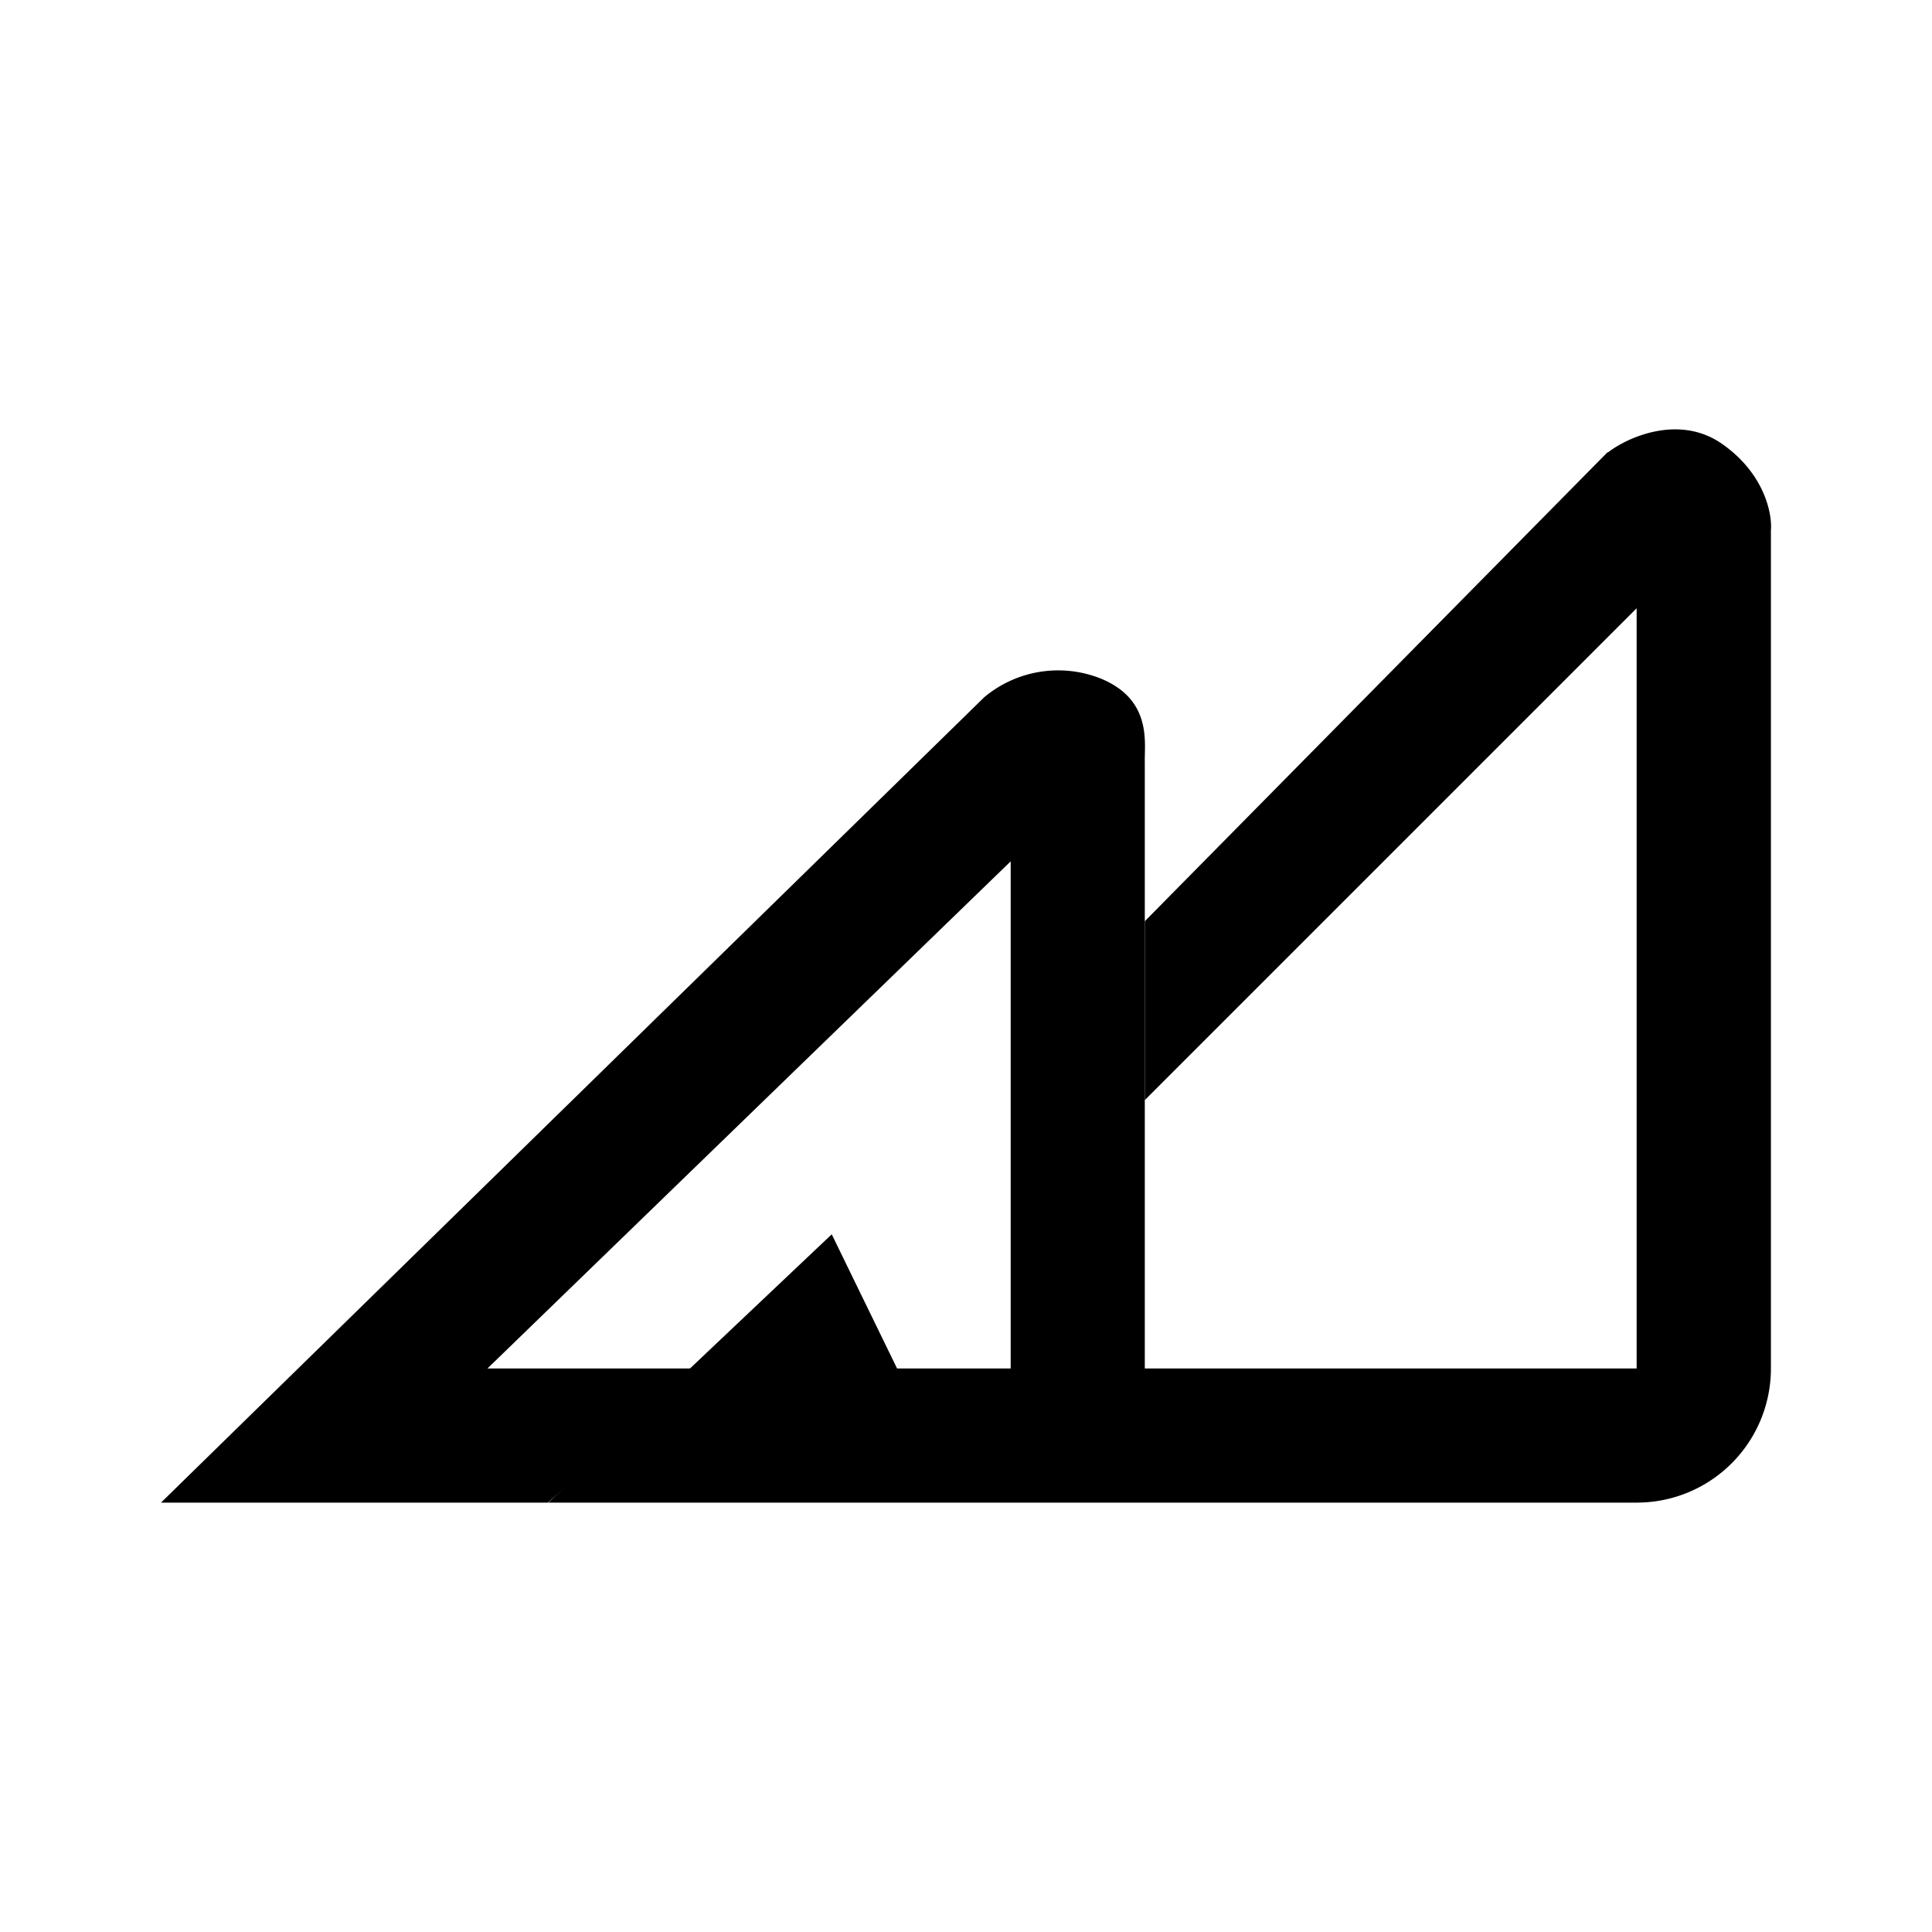 <svg xmlns="http://www.w3.org/2000/svg" width="3em" height="3em" viewBox="0 0 24 24"><path fill="currentColor" d="M6.805 18.666H2L12.227 8.661a1.43 1.43 0 0 1 1.444-.233c.64.261.545.794.55 1.033v7.928h-1.666V10.7l-6.5 6.3H8.7z"/><path fill="currentColor" d="m19.97 5.617l-5.749 5.827v2.222l6.11-6.11V17h-9.187l-.812-1.667l-3.521 3.333h13.52A1.666 1.666 0 0 0 21.999 17V6.584c.017-.206-.083-.706-.61-1.072c-.529-.367-1.167-.084-1.417.11z"/></svg>